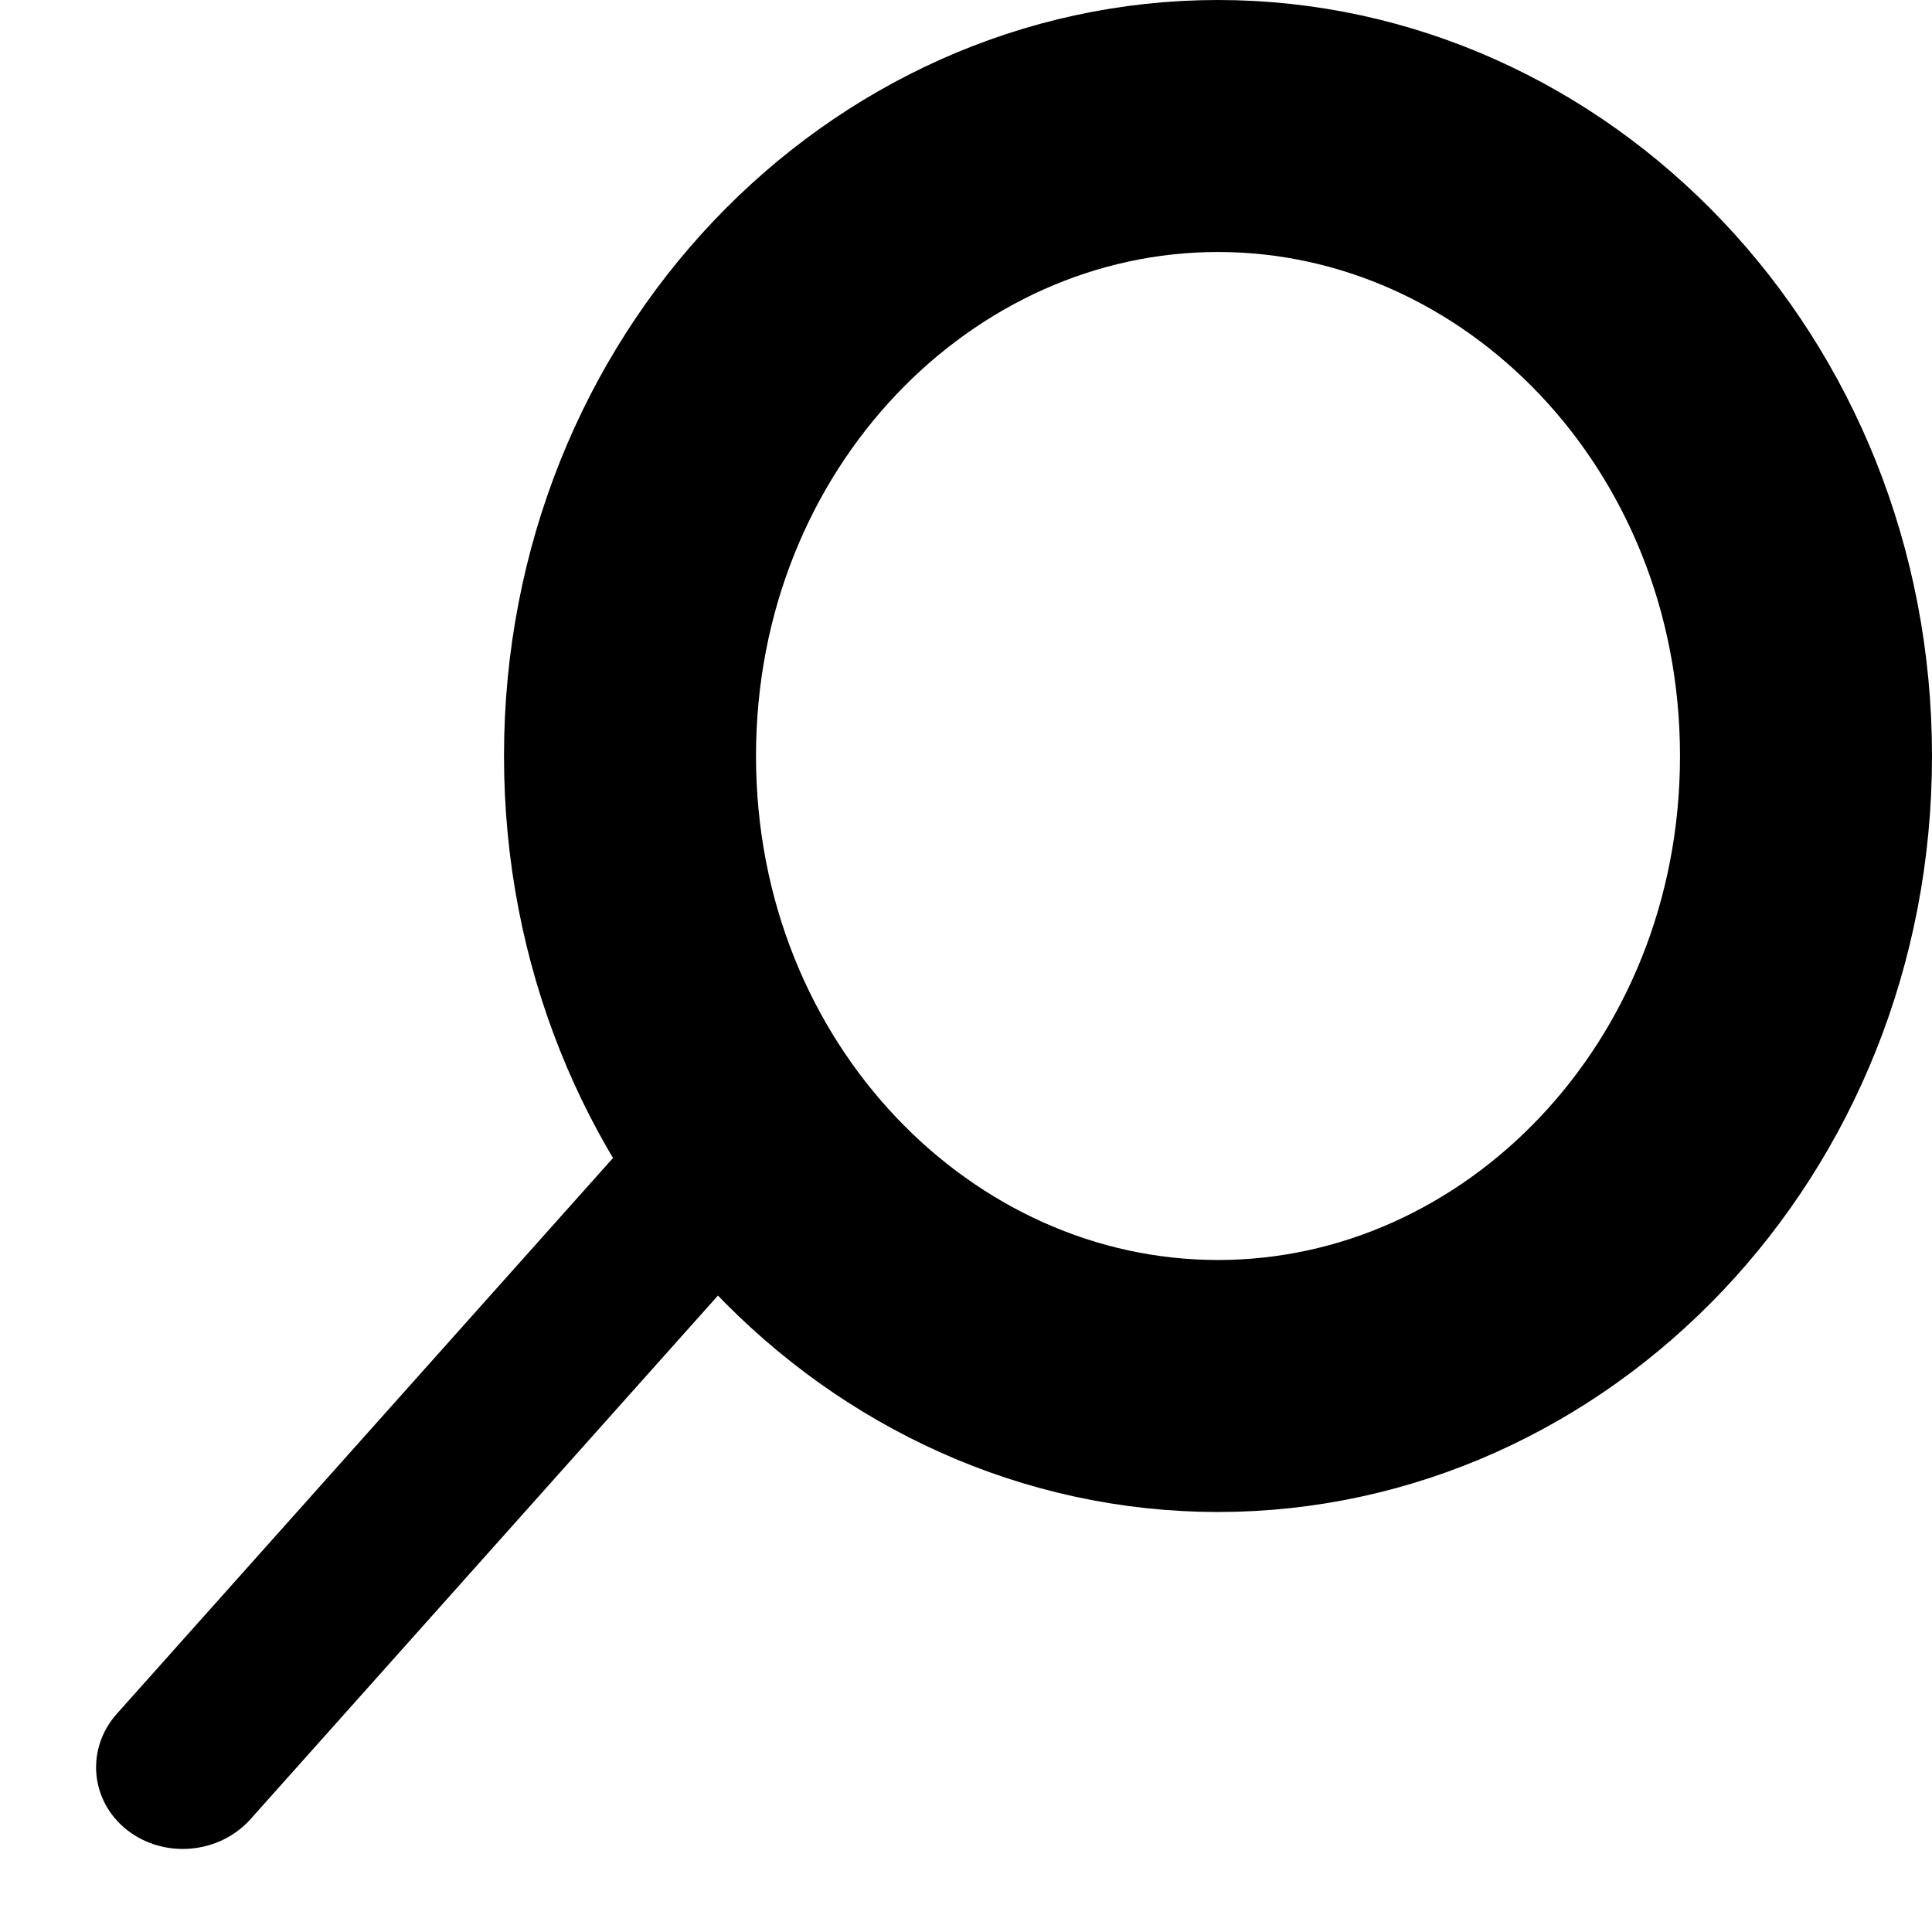<svg width="23" height="23" viewBox="0 0 23 23" fill="none" xmlns="http://www.w3.org/2000/svg">
<path d="M1.512 21.785C1.073 21.439 1.019 20.82 1.391 20.402L7.325 13.755C7.698 13.338 8.356 13.281 8.795 13.627C9.234 13.973 9.288 14.593 8.916 15.01L2.982 21.657C2.609 22.074 1.951 22.131 1.512 21.785Z" fill="black"/>
<path d="M21.5 9C21.5 13.224 18.286 16.5 14.5 16.5C10.714 16.5 7.5 13.224 7.5 9C7.5 4.776 10.714 1.5 14.5 1.5C18.286 1.5 21.5 4.776 21.5 9Z" stroke="black" stroke-width="3"/>
</svg>
